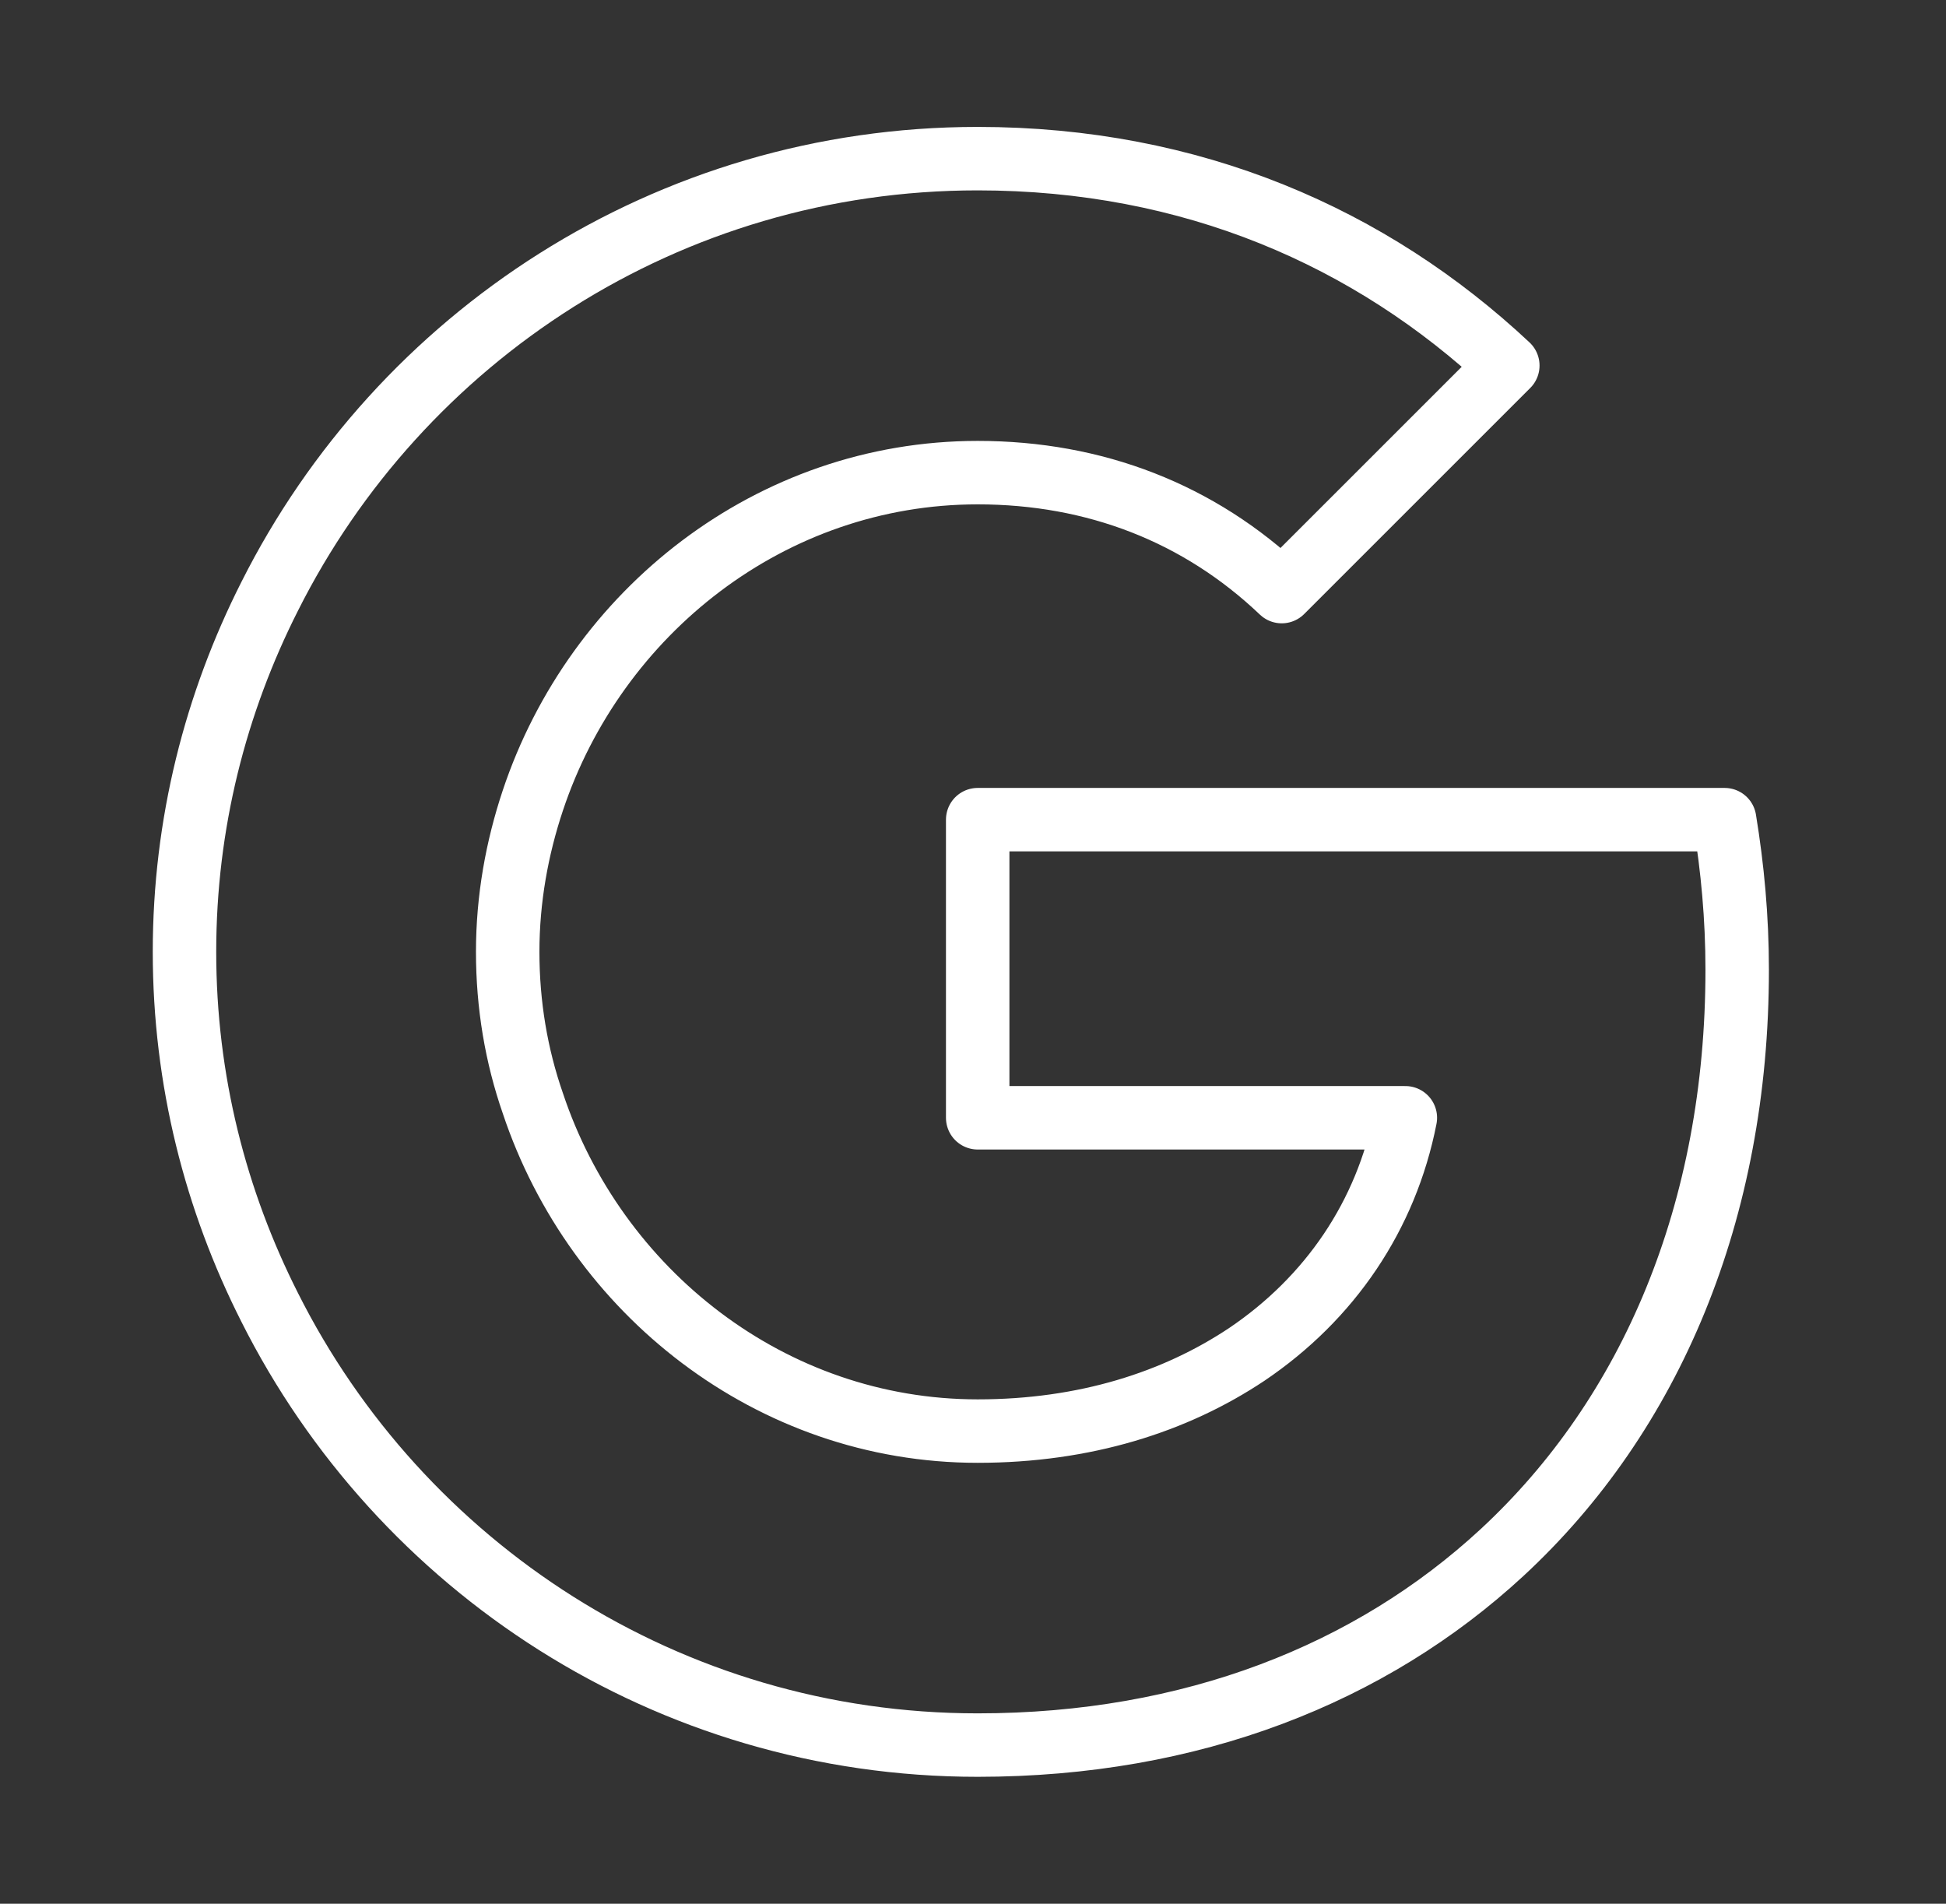 <svg width="46" height="45" viewBox="0 0 46 45" fill="none" xmlns="http://www.w3.org/2000/svg">
<rect x="0" y="0" width="46" height="45" fill="#333333" stroke="none"/>
<path d="M40.767 19.375C40.954 20.516 41.064 21.688 41.064 22.922C41.064 28.625 39.032 33.438 35.501 36.703C32.407 39.562 28.173 41.25 23.111 41.25C15.783 41.25 9.454 37.031 6.376 30.906C5.095 28.375 4.361 25.531 4.361 22.5C4.361 19.469 5.095 16.625 6.376 14.094C9.454 7.969 15.783 3.75 23.111 3.75C28.173 3.75 32.407 5.609 35.642 8.641L30.298 13.984C28.345 12.125 25.876 11.172 23.111 11.172C18.22 11.172 14.079 14.469 12.595 18.922C12.22 20.047 12.001 21.25 12.001 22.5C12.001 23.75 12.204 24.953 12.595 26.078C14.079 30.531 18.22 33.828 23.111 33.828C25.642 33.828 27.782 33.141 29.47 32.016C31.439 30.688 32.767 28.734 33.22 26.422H23.111V19.375H40.767Z" stroke="white" stroke-width="1.5" stroke-linejoin="round"/>
</svg>
